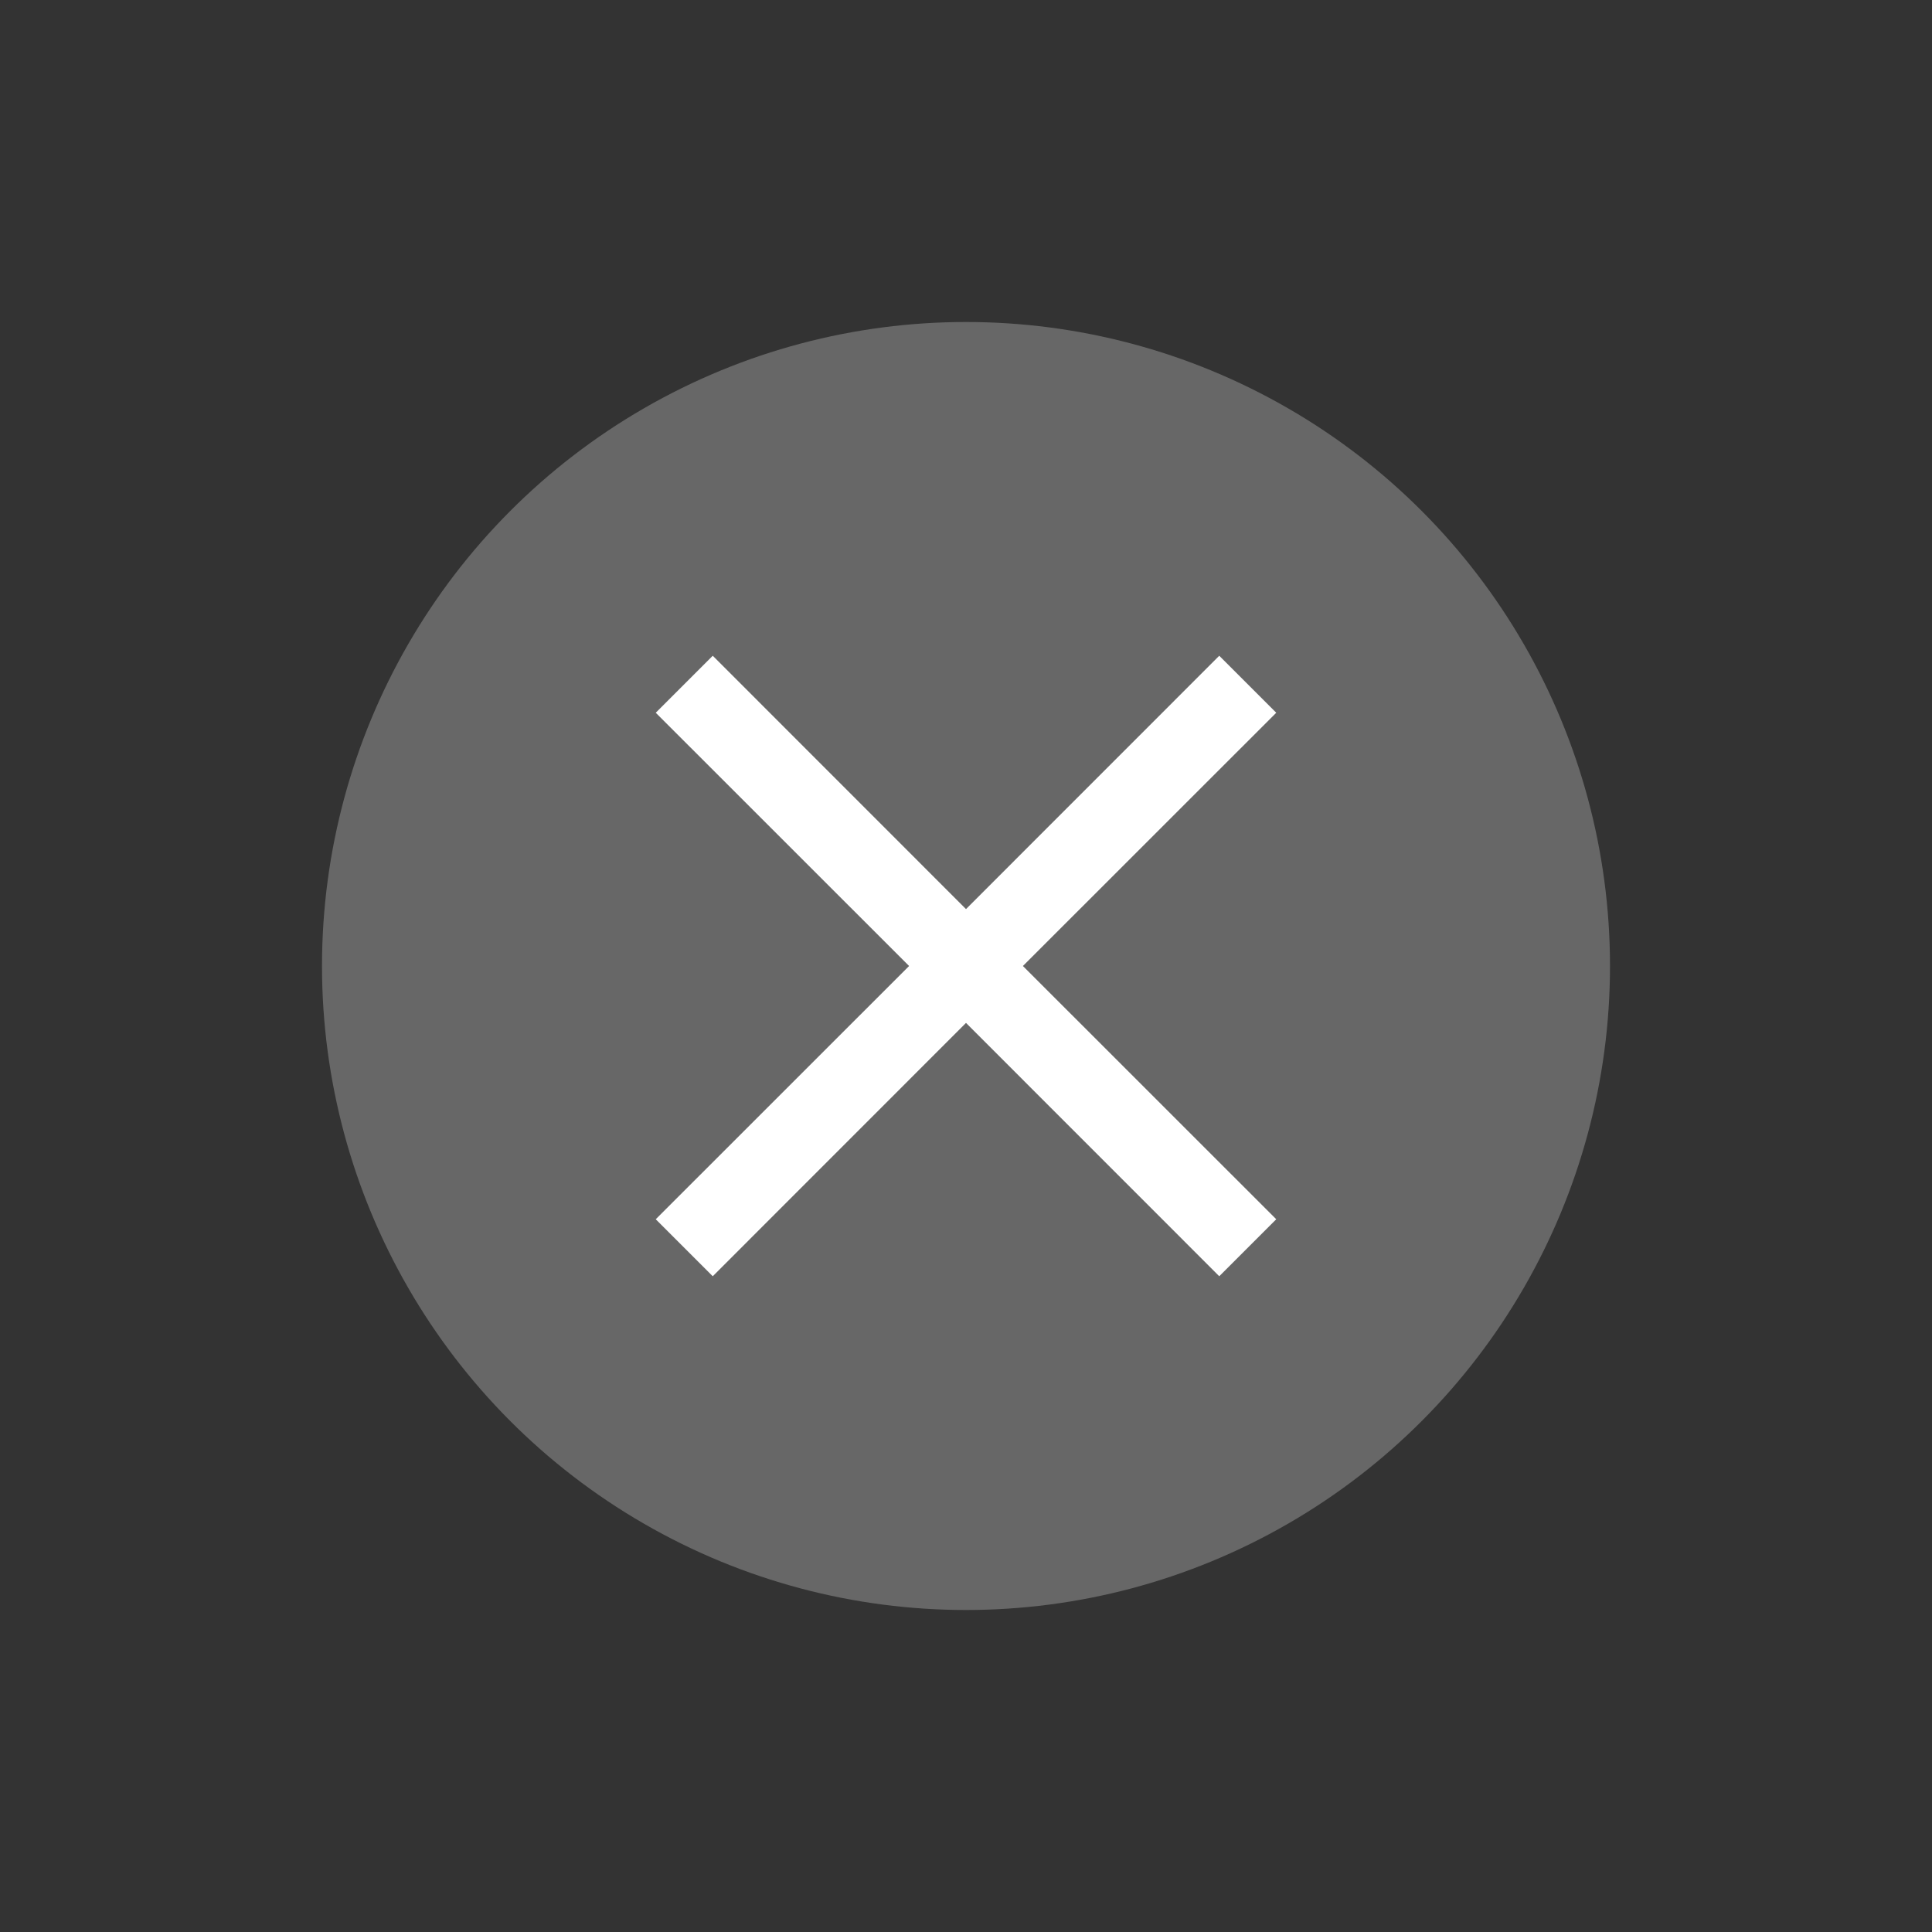 <svg viewBox="0 0 24 24" fill="none" xmlns="http://www.w3.org/2000/svg">
<rect x="0" y="0" width="24" height="24" fill="#333333" stroke="none"/>
<circle cx="12" cy="12" r="8" fill="#676767"/>
<path d="M15.854 8.854L12.707 12L15.854 15.146L15.146 15.854L12 12.707L8.854 15.854L8.146 15.146L11.293 12L8.146 8.854L8.854 8.146L12 11.293L15.146 8.146L15.854 8.854Z" fill="white"/>
</svg>
